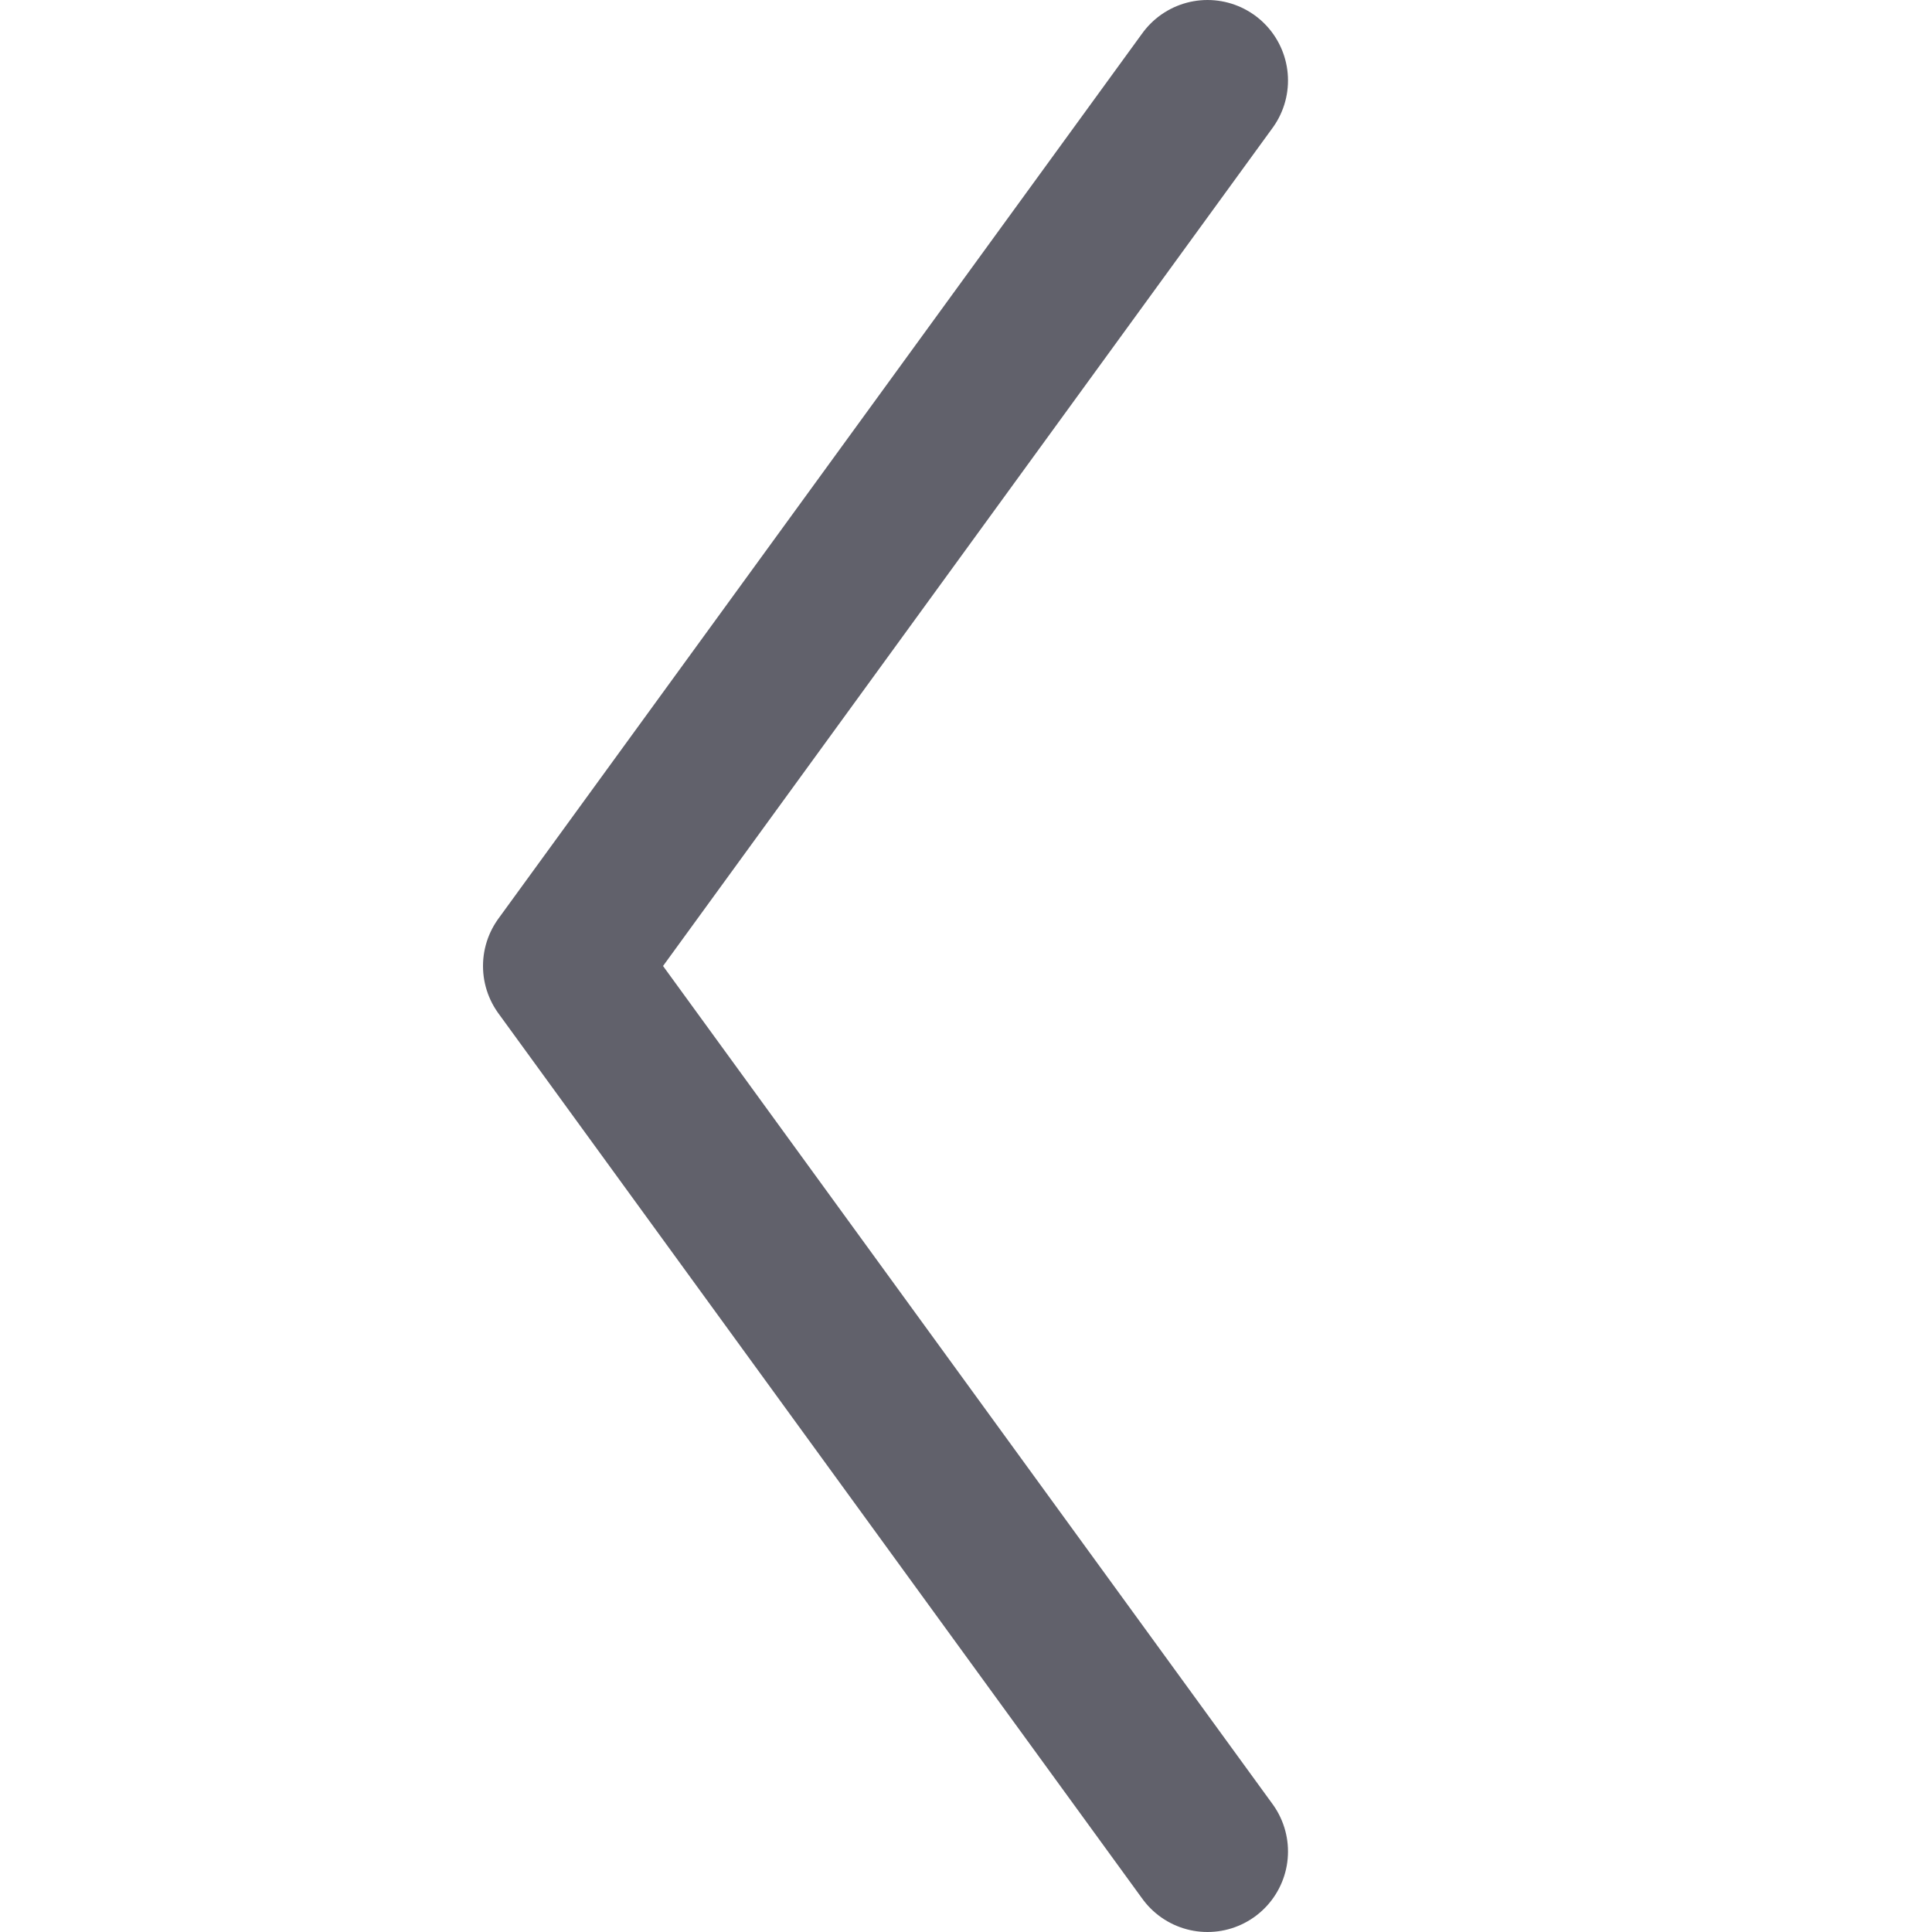 <svg xmlns="http://www.w3.org/2000/svg" height="24" width="24" viewBox="0 0 12 12"><g fill="#61616b" class="nc-icon-wrapper"><polyline points="7.5 0.5 3.5 6 7.5 11.5" fill="none" stroke="#61616b" stroke-linecap="round" stroke-linejoin="round"></polyline></g></svg>